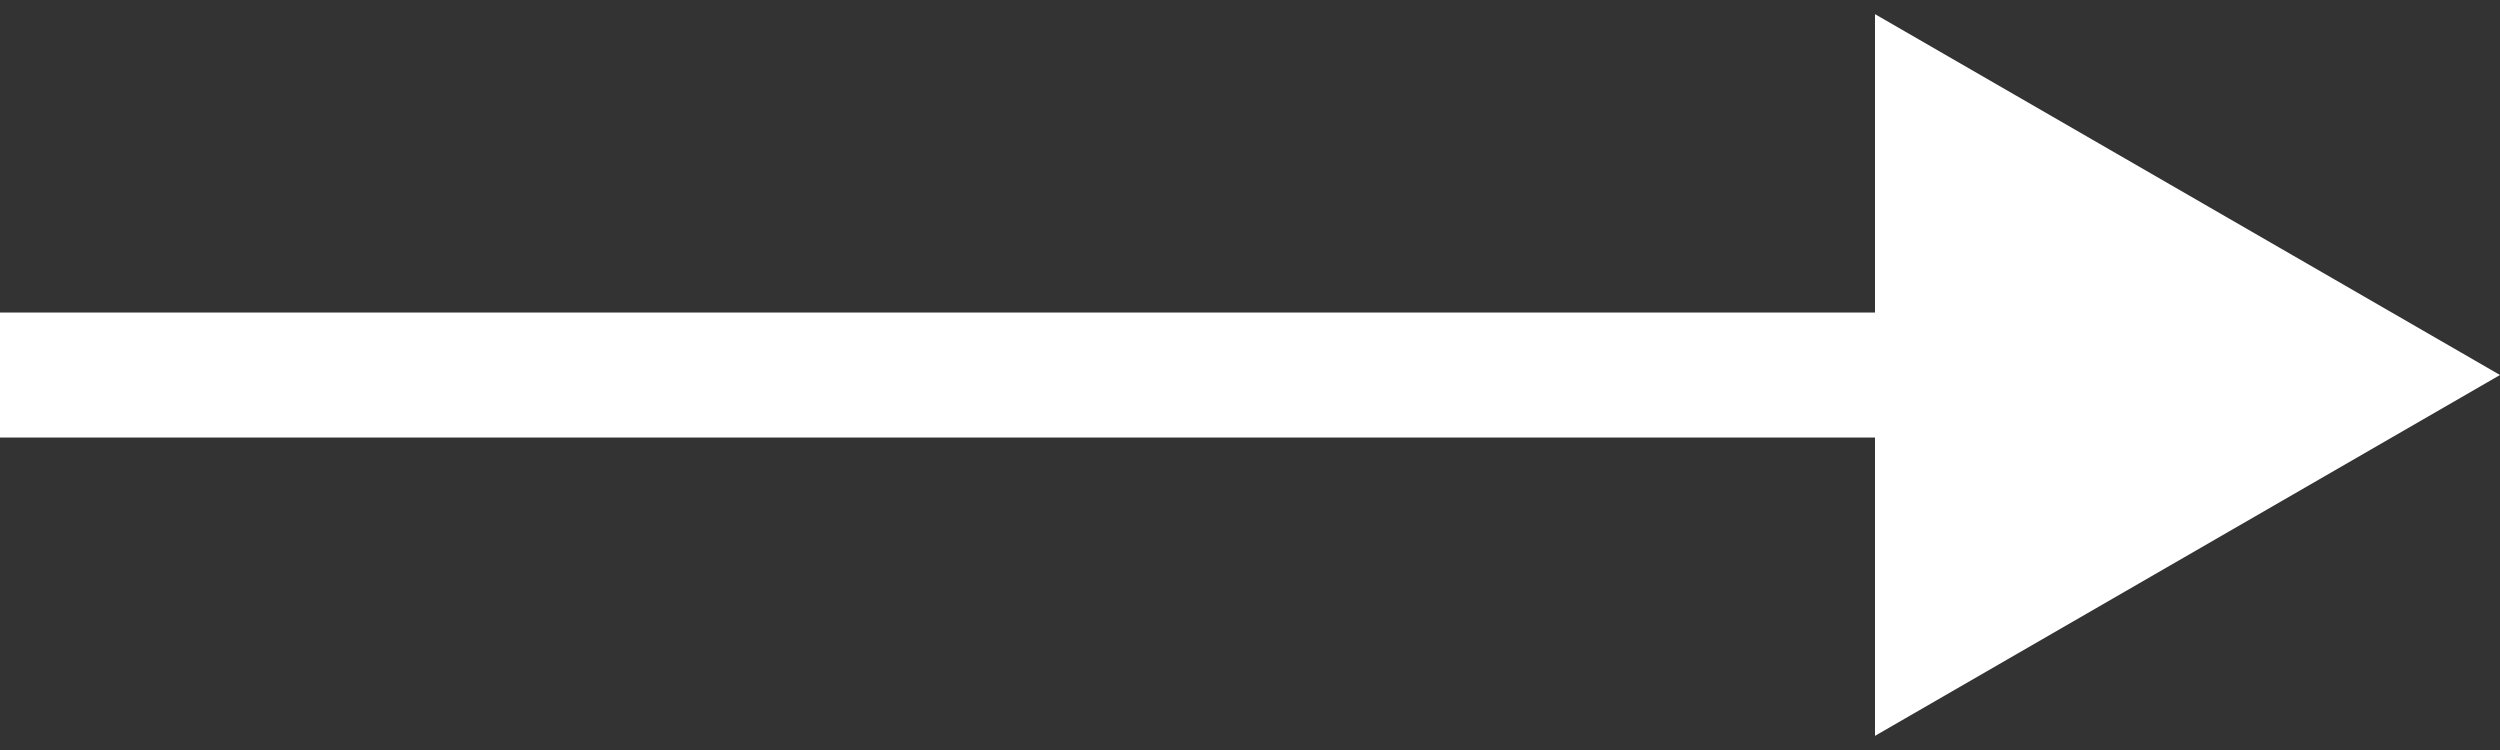 <svg width="100" height="30" viewBox="0 0 100 30" fill="none" xmlns="http://www.w3.org/2000/svg">
<rect x="0" y="0" width="100" height="30" fill="#333333" stroke="none"/>
<path d="M100 15L75 0.566V29.434L100 15ZM0 17.5L77.5 17.5V12.5L0 12.5L0 17.5Z" fill="white"/>
</svg>

